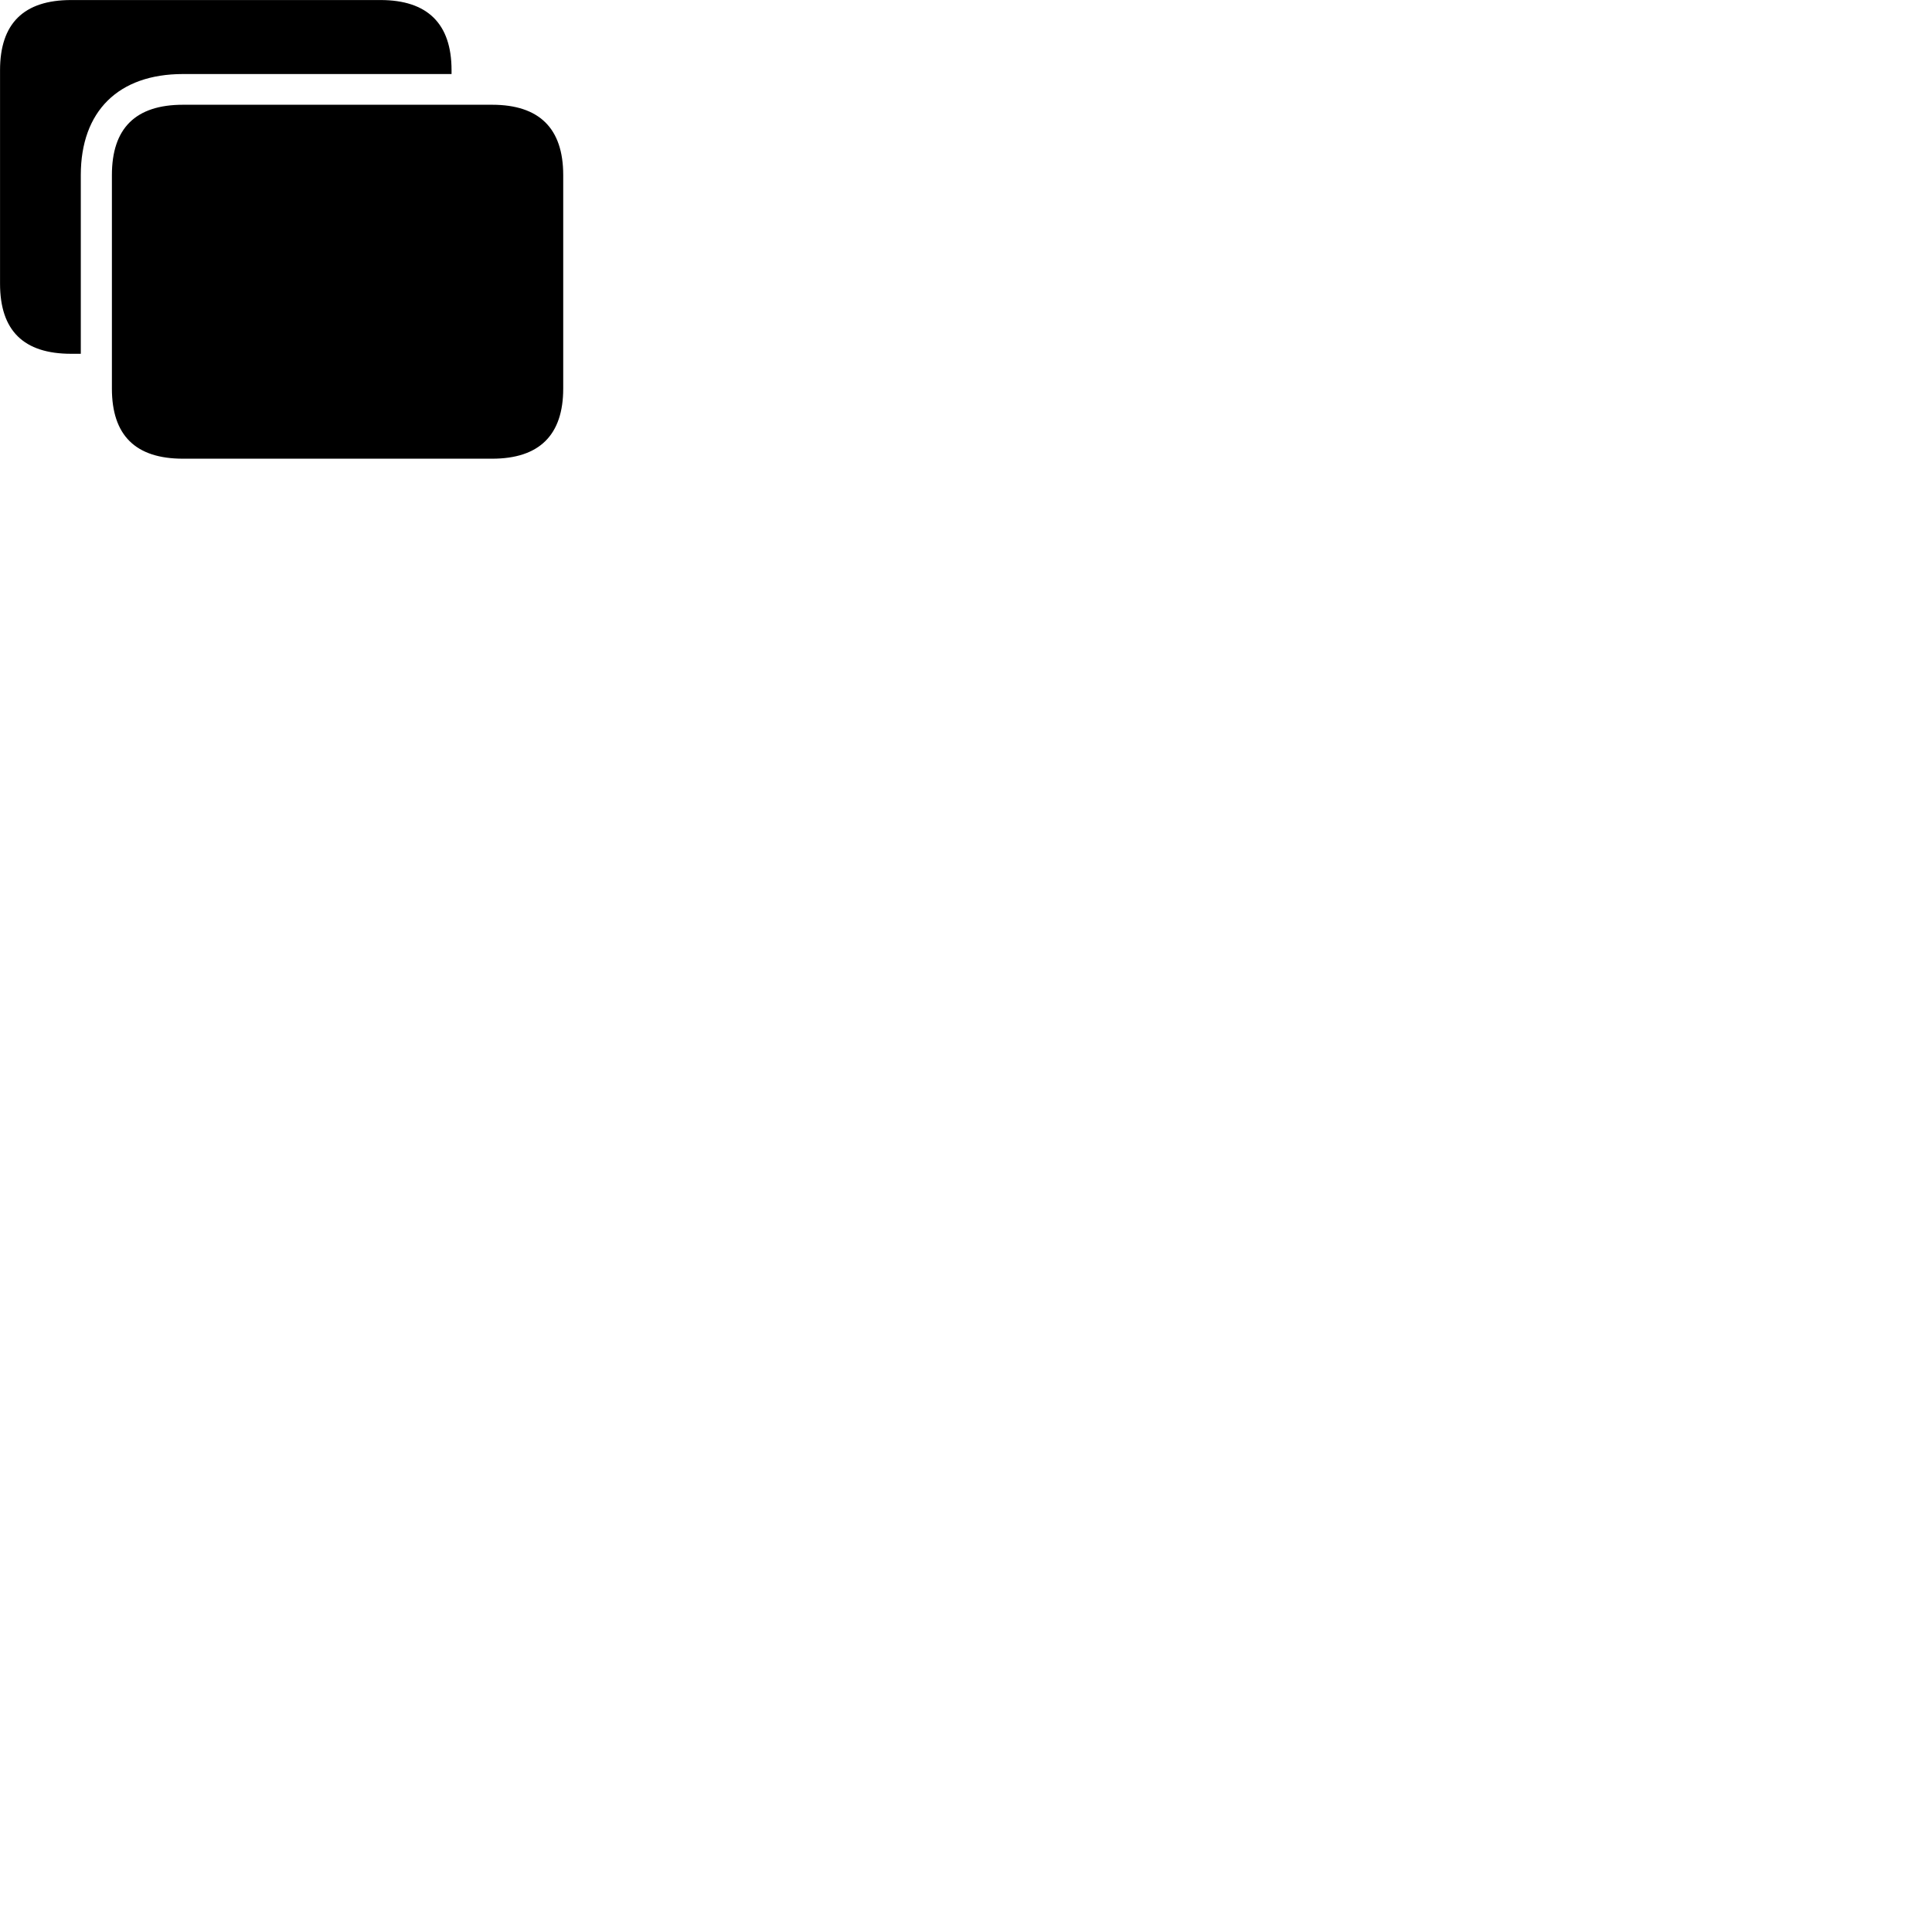 
        <svg xmlns="http://www.w3.org/2000/svg" viewBox="0 0 100 100">
            <path d="M9.472 3.832H23.372V3.632C23.372 1.222 22.122 0.002 19.692 0.002H3.682C1.222 0.002 0.002 1.222 0.002 3.632V14.682C0.002 17.112 1.222 18.312 3.682 18.312H4.182V9.062C4.182 5.752 6.132 3.832 9.472 3.832ZM9.472 23.742H25.472C27.912 23.742 29.152 22.522 29.152 20.112V9.062C29.152 6.642 27.912 5.422 25.472 5.422H9.472C7.012 5.422 5.792 6.642 5.792 9.062V20.112C5.792 22.532 7.012 23.742 9.472 23.742Z" />
        </svg>
    